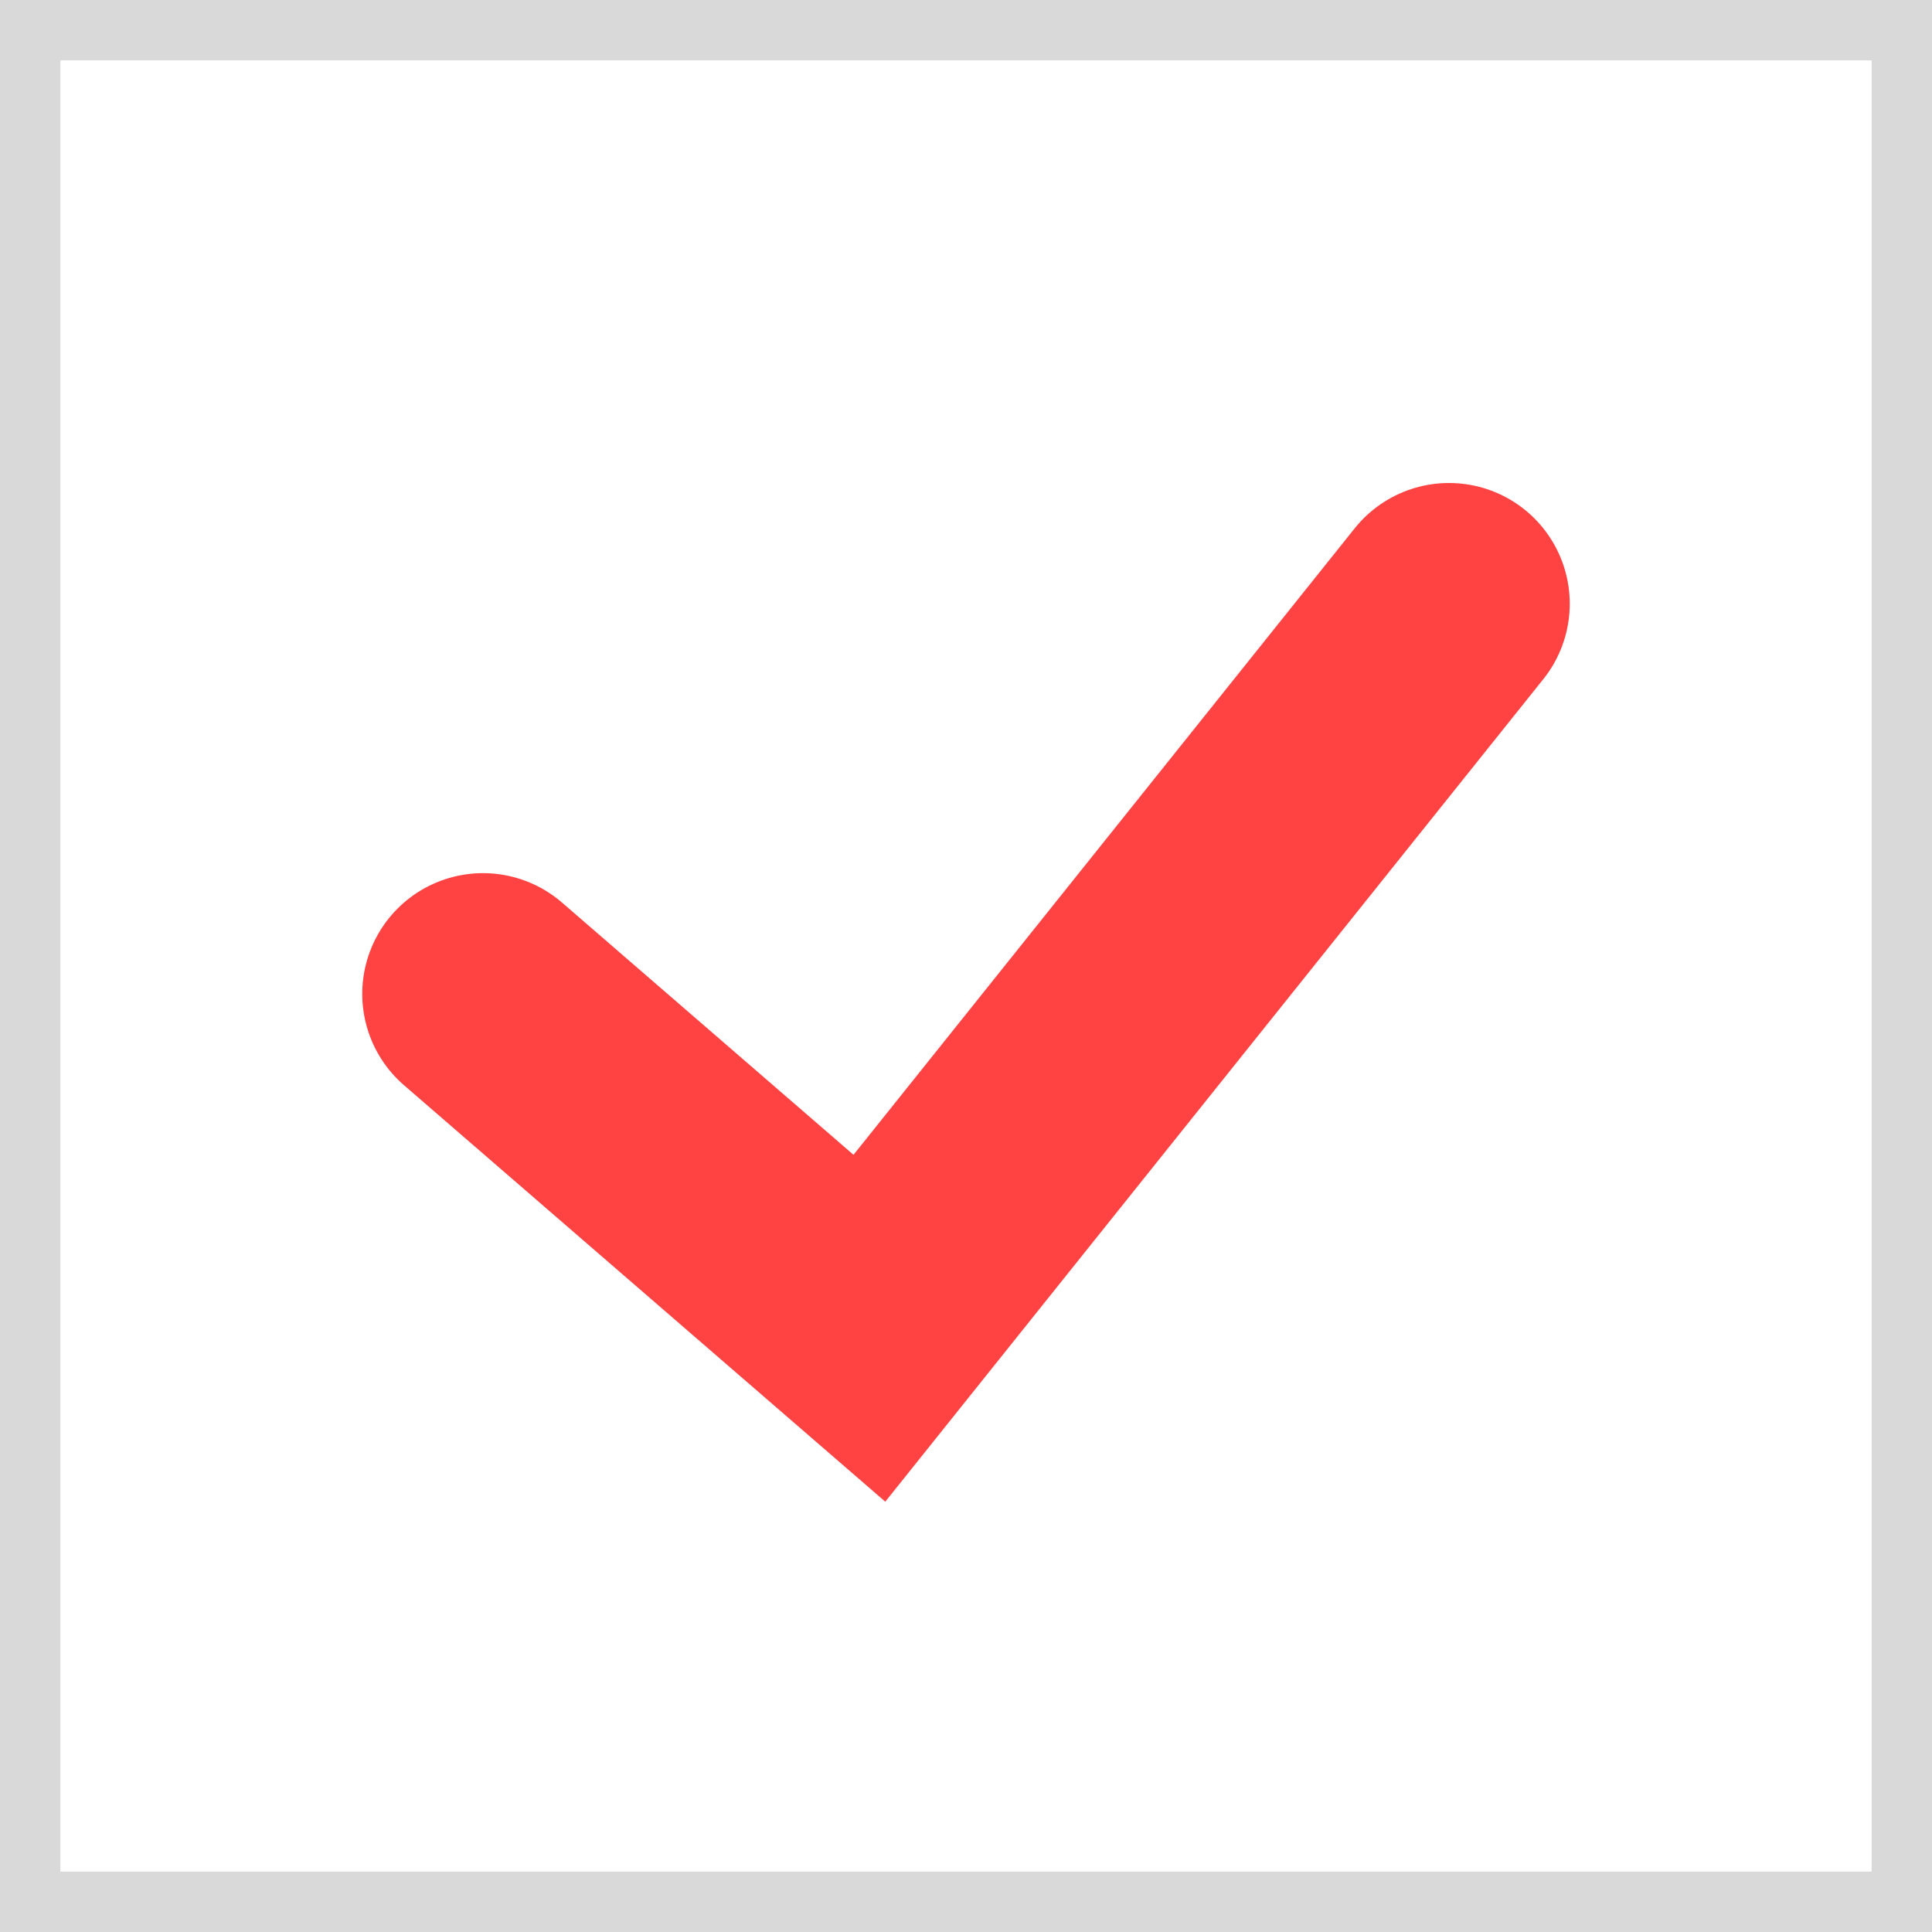 <svg width="32" height="32" viewBox="0 0 32 32" fill="none" xmlns="http://www.w3.org/2000/svg">
<rect x="0" y="0" width="32" height="32" fill="#333333" stroke="none"/>
<rect x="0.5" y="0.5" width="31" height="31" fill="white"/>
<rect x="0.5" y="0.5" width="31" height="31" stroke="#D9D9D9"/>
<path d="M8 16.462L14.4 22L24 10" stroke="#FF4242" stroke-width="4" stroke-linecap="round"/>
</svg>
